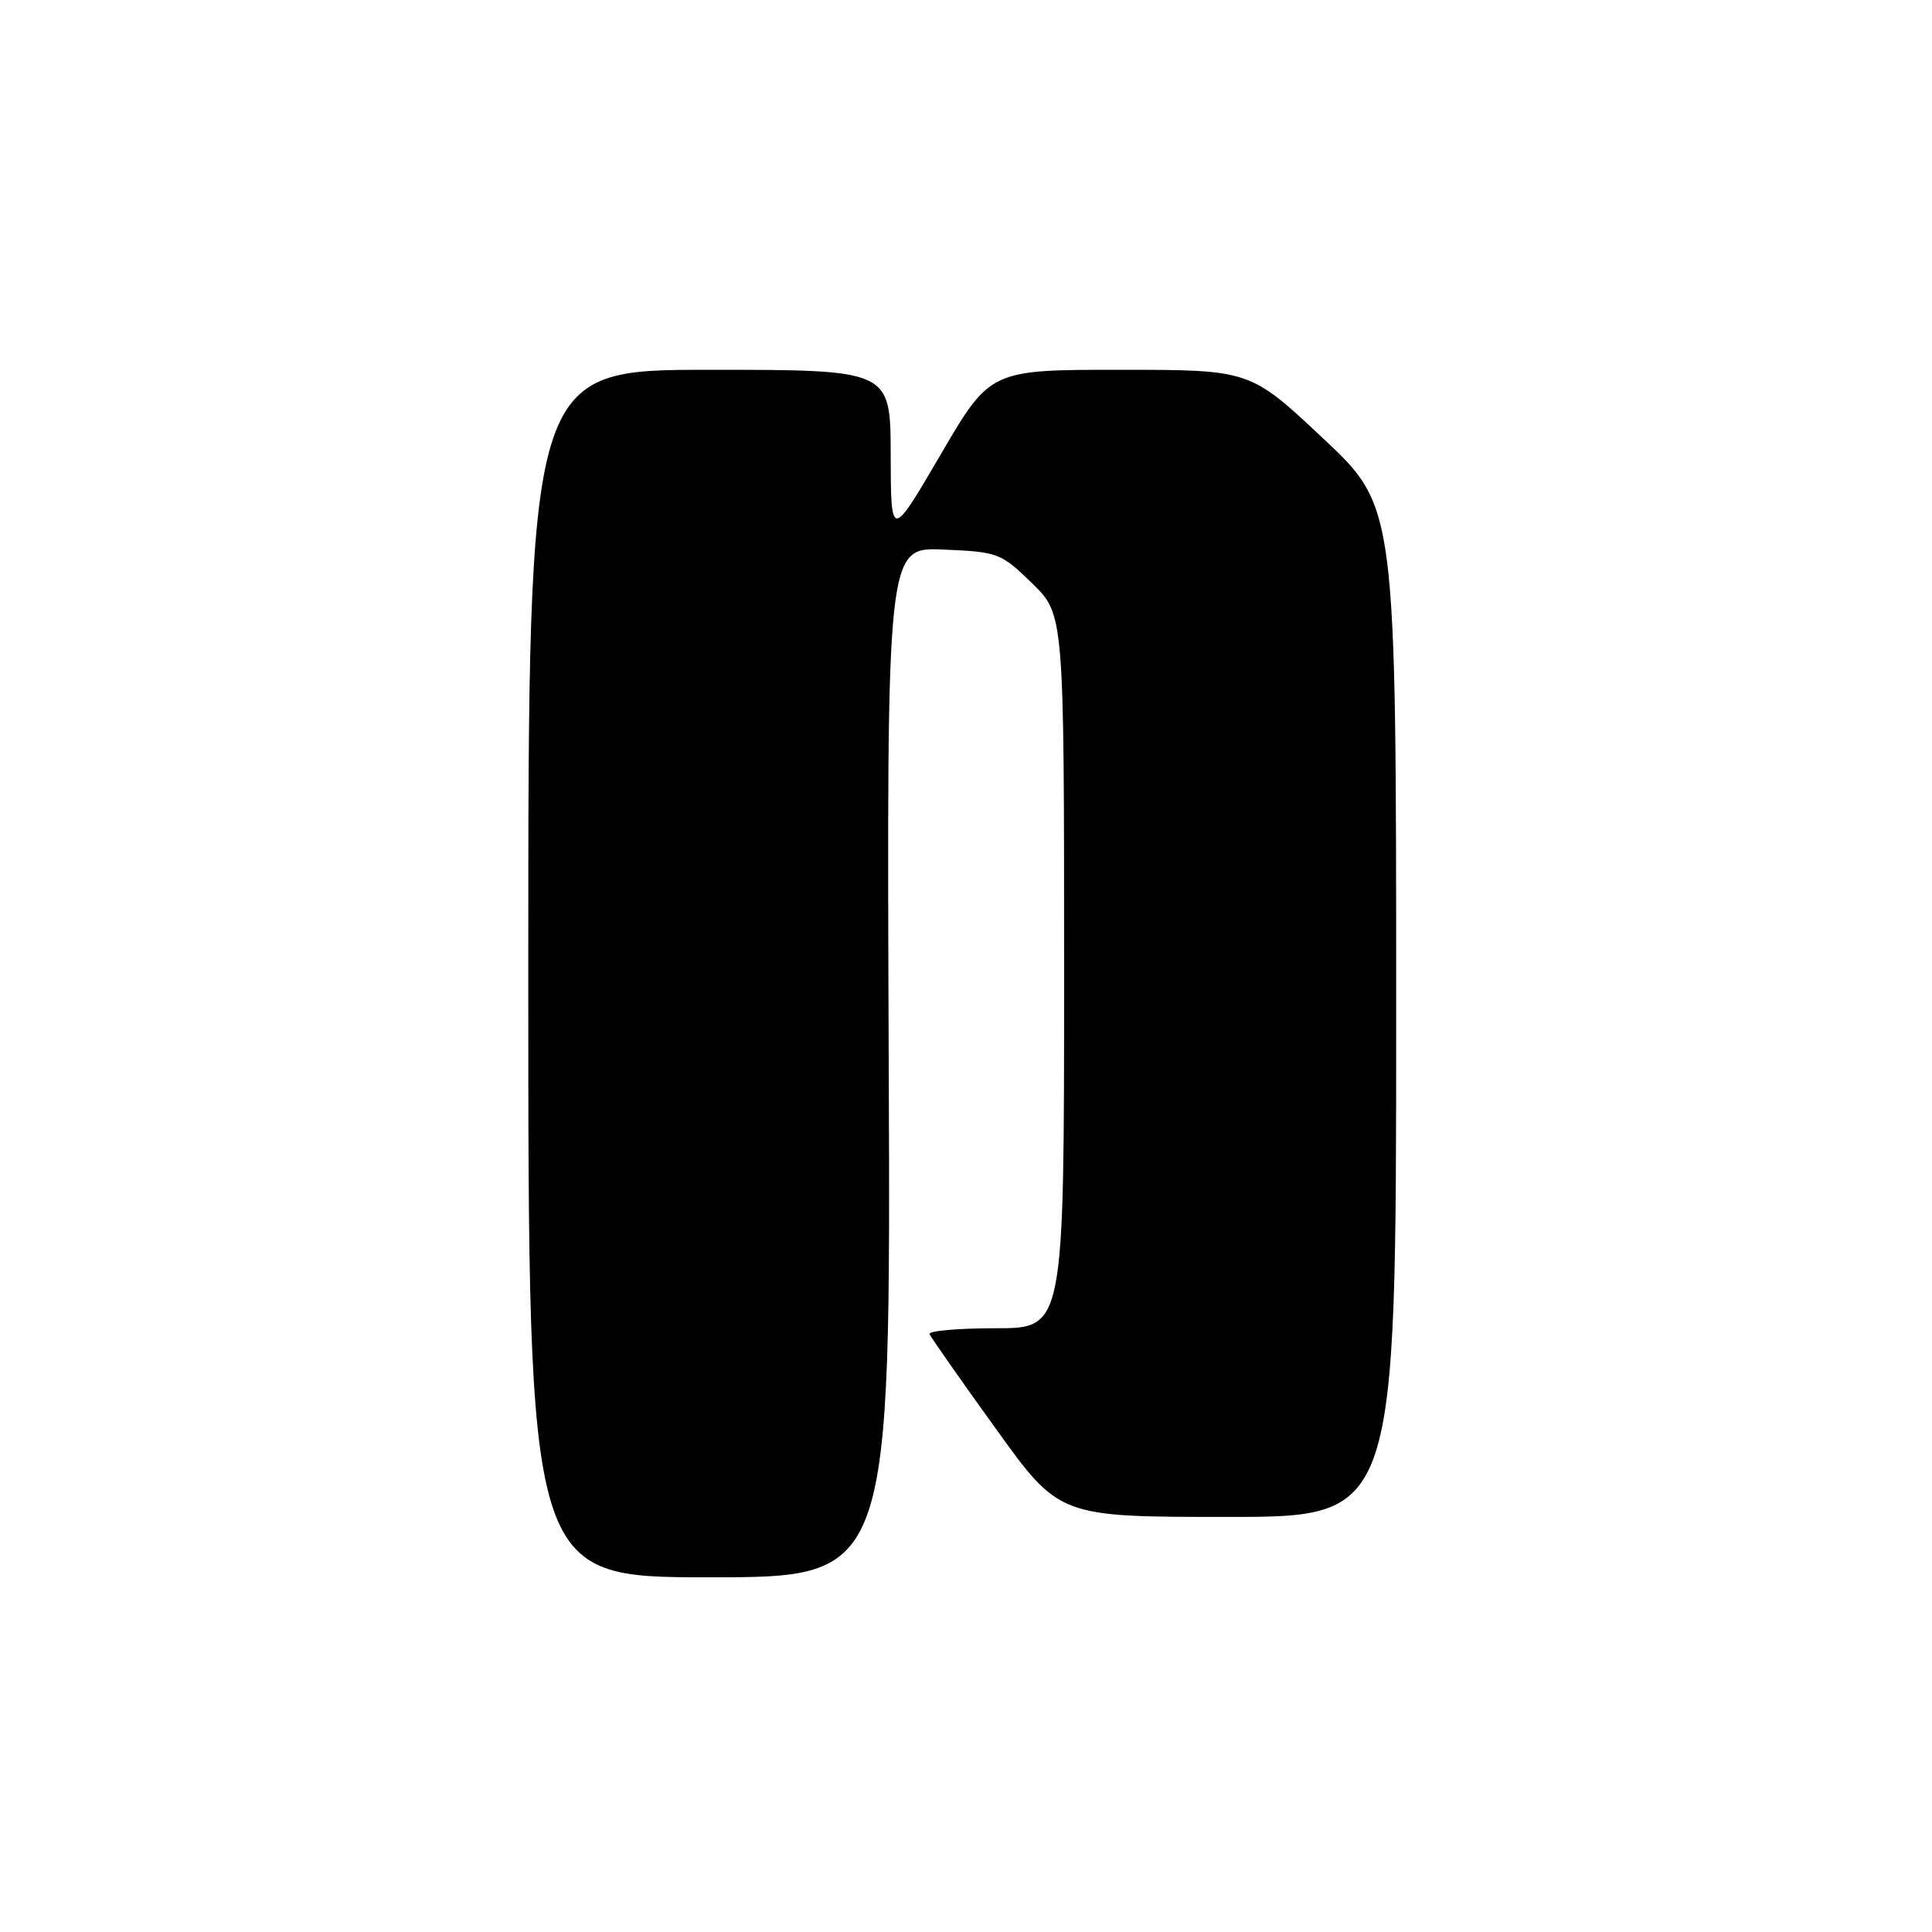 <?xml version="1.0" encoding="UTF-8" standalone="no"?>
<!DOCTYPE svg PUBLIC "-//W3C//DTD SVG 1.1//EN" "http://www.w3.org/Graphics/SVG/1.1/DTD/svg11.dtd" >
<svg xmlns="http://www.w3.org/2000/svg" xmlns:xlink="http://www.w3.org/1999/xlink" version="1.1" viewBox="0 0 256 256">
 <g >
 <path fill="currentColor"
d=" M 117.76 140.75 C 117.50 72.50 117.50 72.50 125.00 72.82 C 132.27 73.13 132.63 73.27 136.75 77.28 C 141.00 81.42 141.00 81.42 141.00 128.71 C 141.00 176.00 141.00 176.00 131.92 176.00 C 126.92 176.00 122.98 176.35 123.17 176.78 C 123.35 177.21 127.29 182.84 131.93 189.28 C 140.35 201.00 140.35 201.00 162.68 201.00 C 185.00 201.00 185.00 201.00 185.00 134.09 C 185.00 67.17 185.00 67.17 175.32 58.09 C 165.64 49.00 165.64 49.00 148.42 49.00 C 131.21 49.00 131.21 49.00 124.63 60.25 C 118.05 71.50 118.05 71.50 118.02 60.25 C 118.00 49.00 118.00 49.00 94.00 49.00 C 70.00 49.00 70.00 49.00 70.00 129.00 C 70.00 209.00 70.00 209.00 94.01 209.00 C 118.03 209.00 118.03 209.00 117.76 140.75 Z "/>
</g>
</svg>